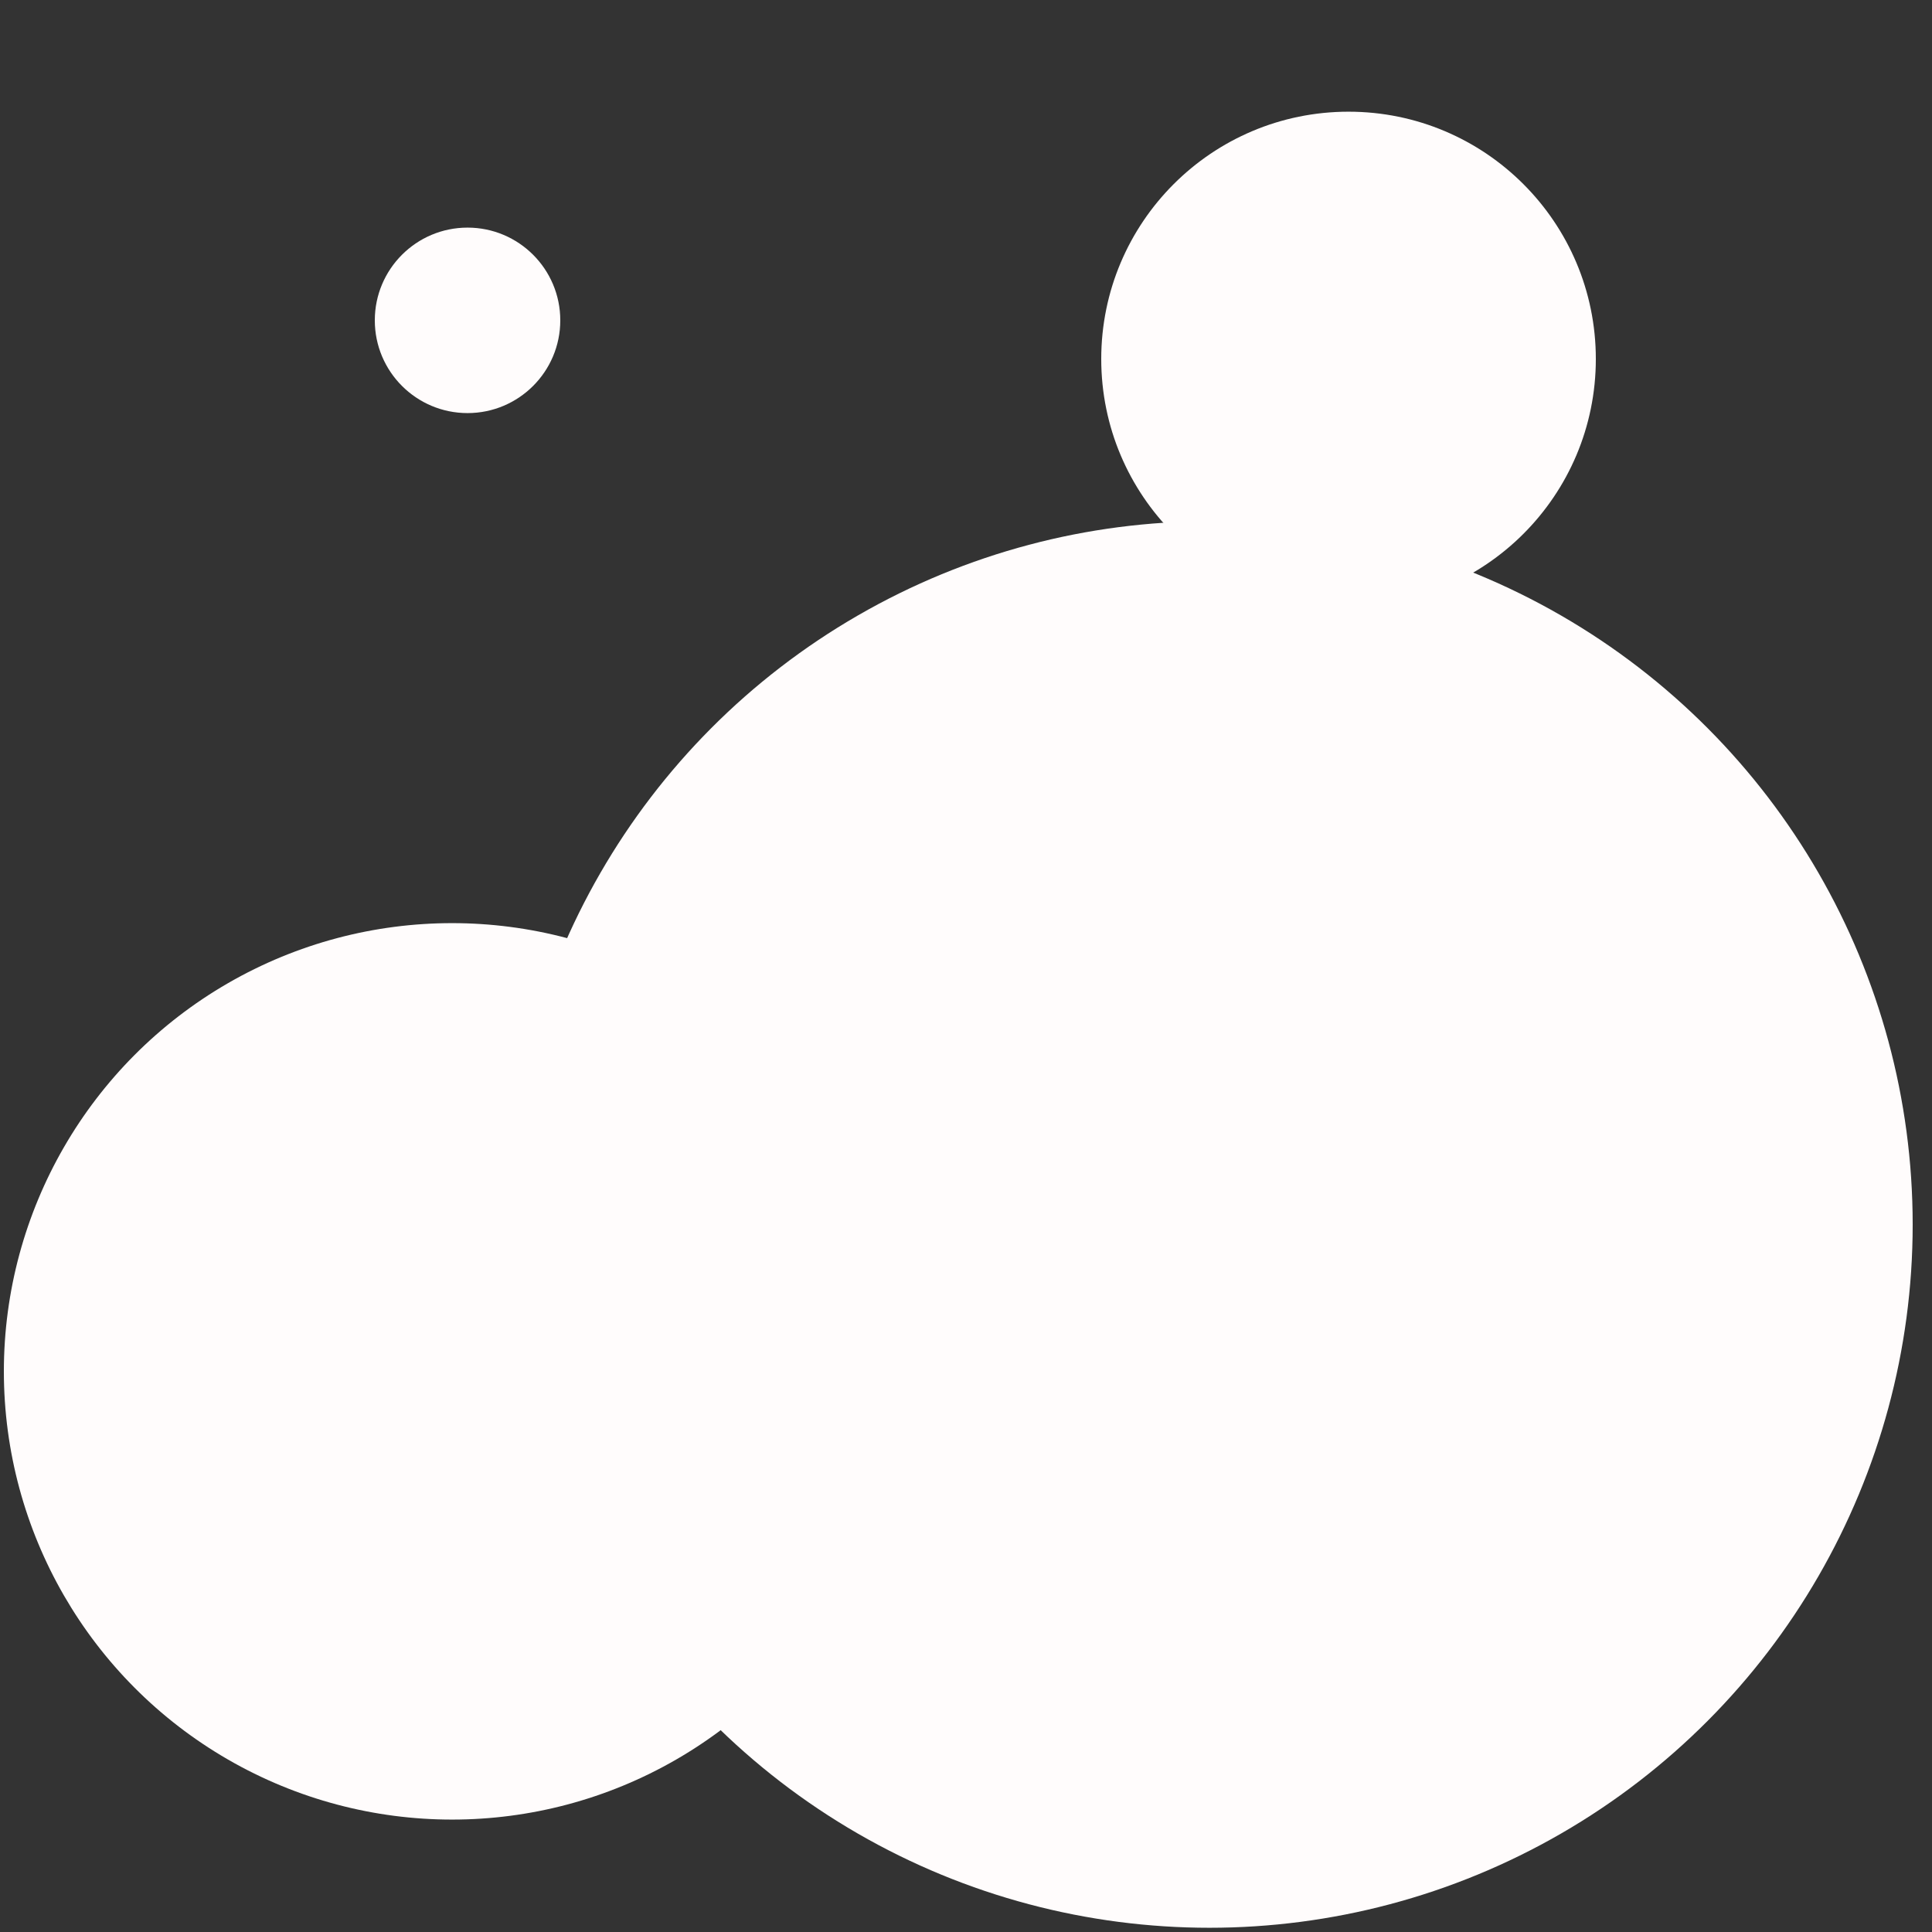 <svg width="250" height="250" xmlns="http://www.w3.org/2000/svg">
  <rect width="100%" height="100%" fill="#333333" stroke="none"/>
  <g>
    <ellipse ry="91" rx="91" cy="158.453" cx="156.5" fill="#fffcfc" />
    <ellipse ry="32" rx="32" cy="46.453" cx="174.5" fill="#fffcfc" />
    <ellipse ry="58" rx="58" cy="177.453" cx="58.5" fill="#fffcfc" />
    <ellipse ry="12" rx="12" cy="41.453" cx="60.5" fill="#fffcfc" />
  </g>
</svg>
